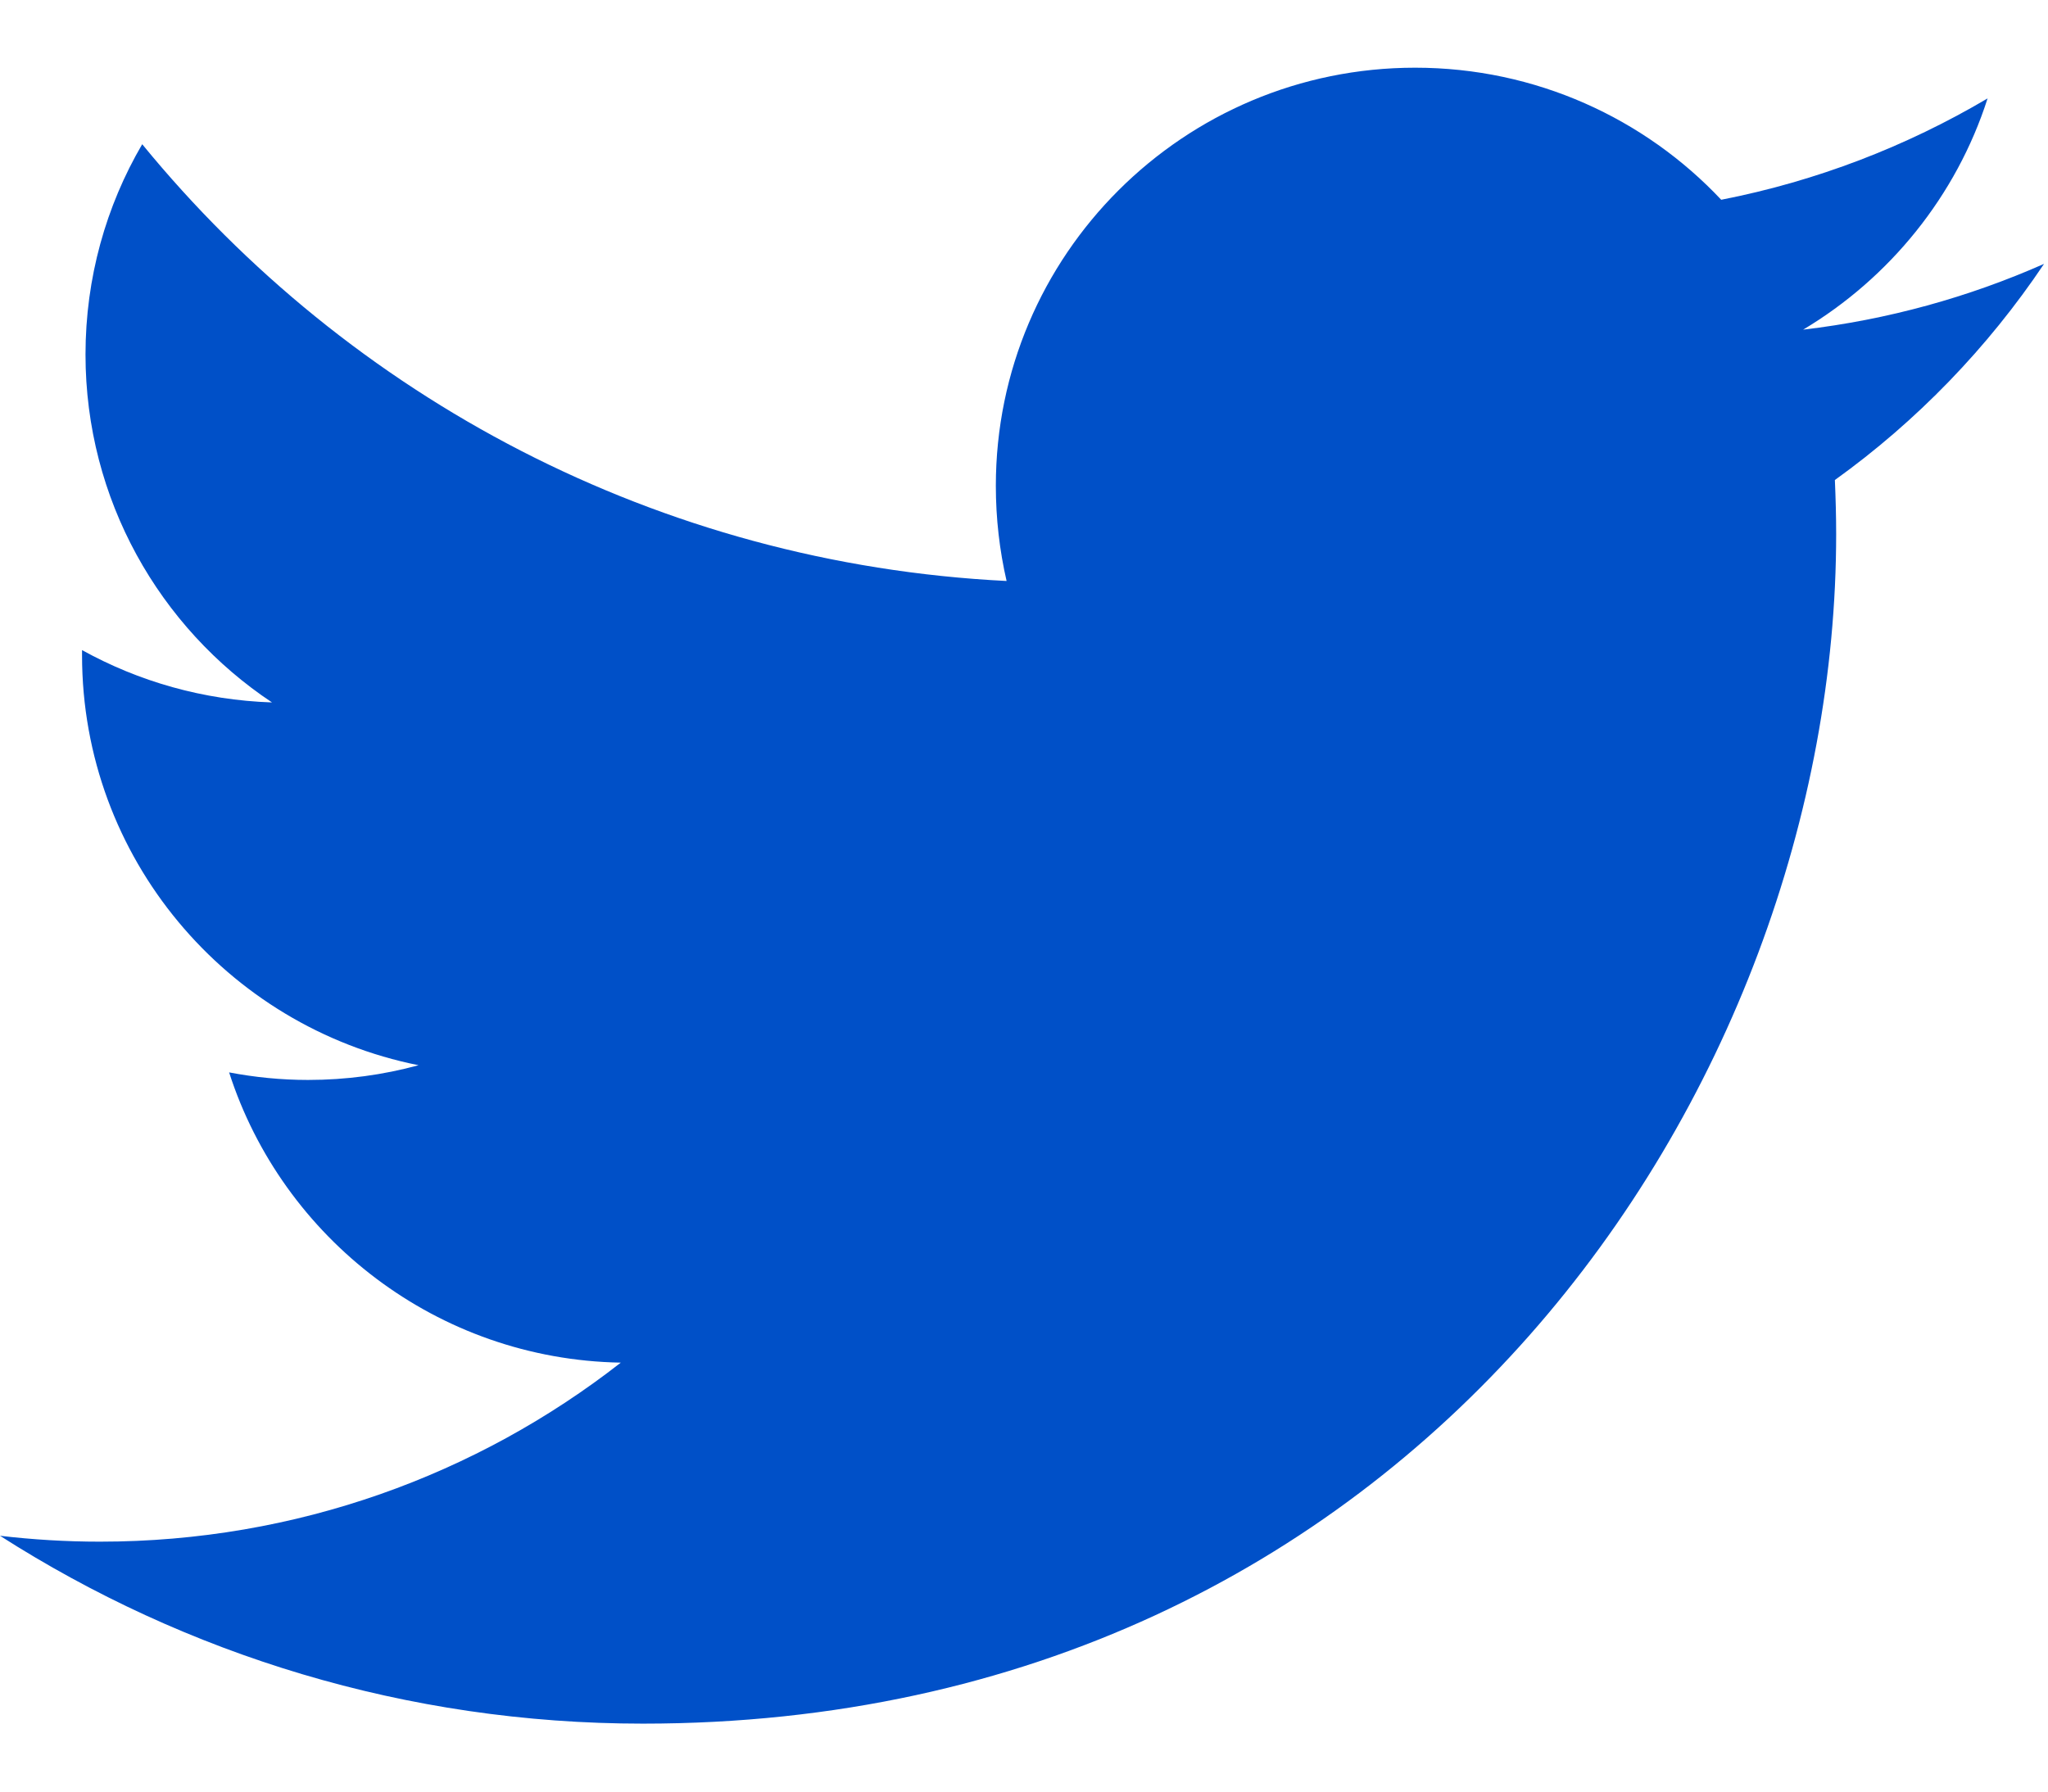 <svg width="16" height="14" viewBox="0 0 16 14" fill="none" xmlns="http://www.w3.org/2000/svg">
<path d="M15.969 2.062C15.381 2.322 14.75 2.498 14.087 2.576C14.763 2.172 15.284 1.531 15.528 0.769C14.895 1.143 14.194 1.415 13.447 1.561C12.85 0.926 11.998 0.529 11.056 0.529C9.246 0.529 7.78 1.993 7.78 3.796C7.78 4.052 7.809 4.301 7.864 4.54C5.141 4.404 2.728 3.104 1.111 1.127C0.829 1.609 0.668 2.171 0.668 2.77C0.668 3.903 1.246 4.904 2.125 5.489C1.588 5.471 1.083 5.325 0.641 5.08C0.641 5.094 0.641 5.107 0.641 5.121C0.641 6.704 1.771 8.024 3.27 8.324C2.995 8.399 2.706 8.439 2.406 8.439C2.196 8.439 1.99 8.418 1.79 8.38C2.207 9.677 3.417 10.623 4.85 10.648C3.729 11.524 2.316 12.047 0.781 12.047C0.516 12.047 0.256 12.031 0 12.001C1.45 12.928 3.172 13.469 5.023 13.469C11.049 13.469 14.345 8.491 14.345 4.174C14.345 4.032 14.341 3.892 14.335 3.751C14.974 3.292 15.53 2.717 15.969 2.062L15.969 2.062Z" fill="#0050C8"/>
</svg>
